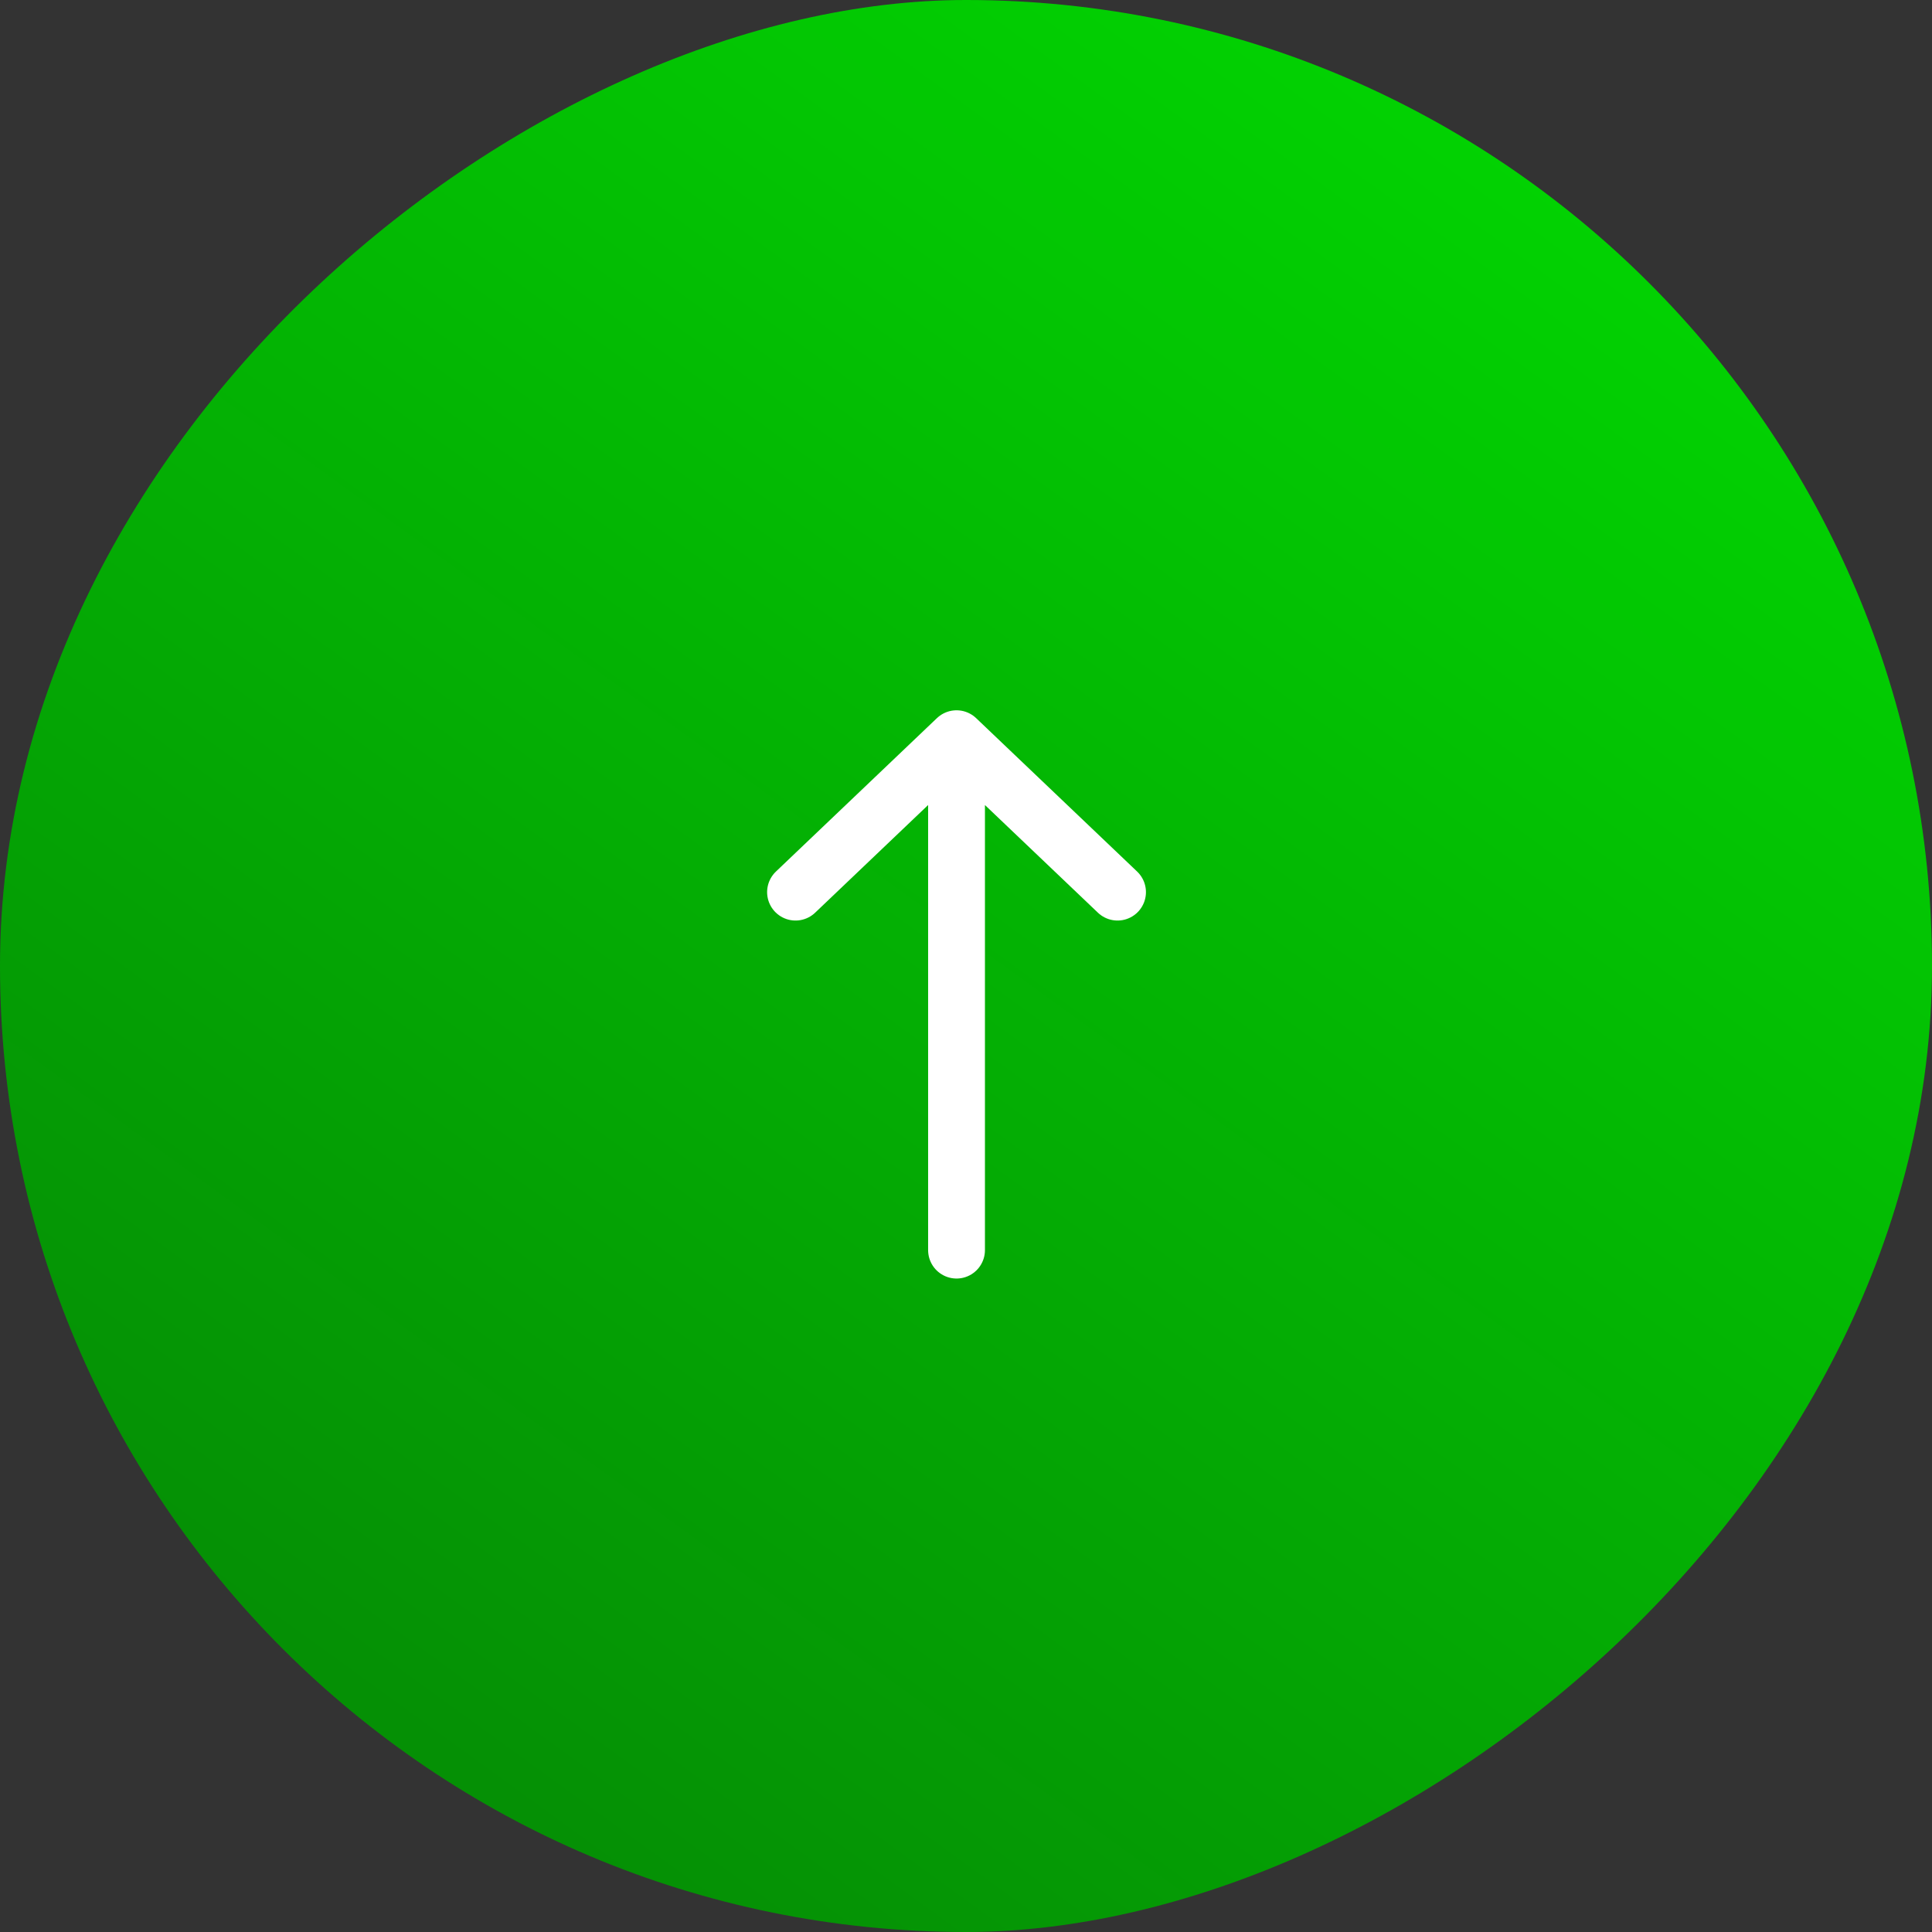 <svg width="102" height="102" viewBox="0 0 102 102" fill="none" xmlns="http://www.w3.org/2000/svg">
<rect x="0" y="0" width="102" height="102" fill="#333333" stroke="none"/>
<rect x="102" width="102" height="102" rx="51" transform="rotate(90 102 0)" fill="url(#paint0_linear_2681_296)"/>
<path d="M50.5 66L50.5 39M50.5 39L59 47.1M50.5 39L42 47.1" stroke="white" stroke-width="3" stroke-linecap="round" stroke-linejoin="round"/>
<defs>
<linearGradient id="paint0_linear_2681_296" x1="83.226" y1="-57.786" x2="221.024" y2="42.189" gradientUnits="userSpaceOnUse">
<stop stop-color="#00FF00"/>
<stop offset="1" stop-color="#059005"/>
</linearGradient>
</defs>
</svg>
